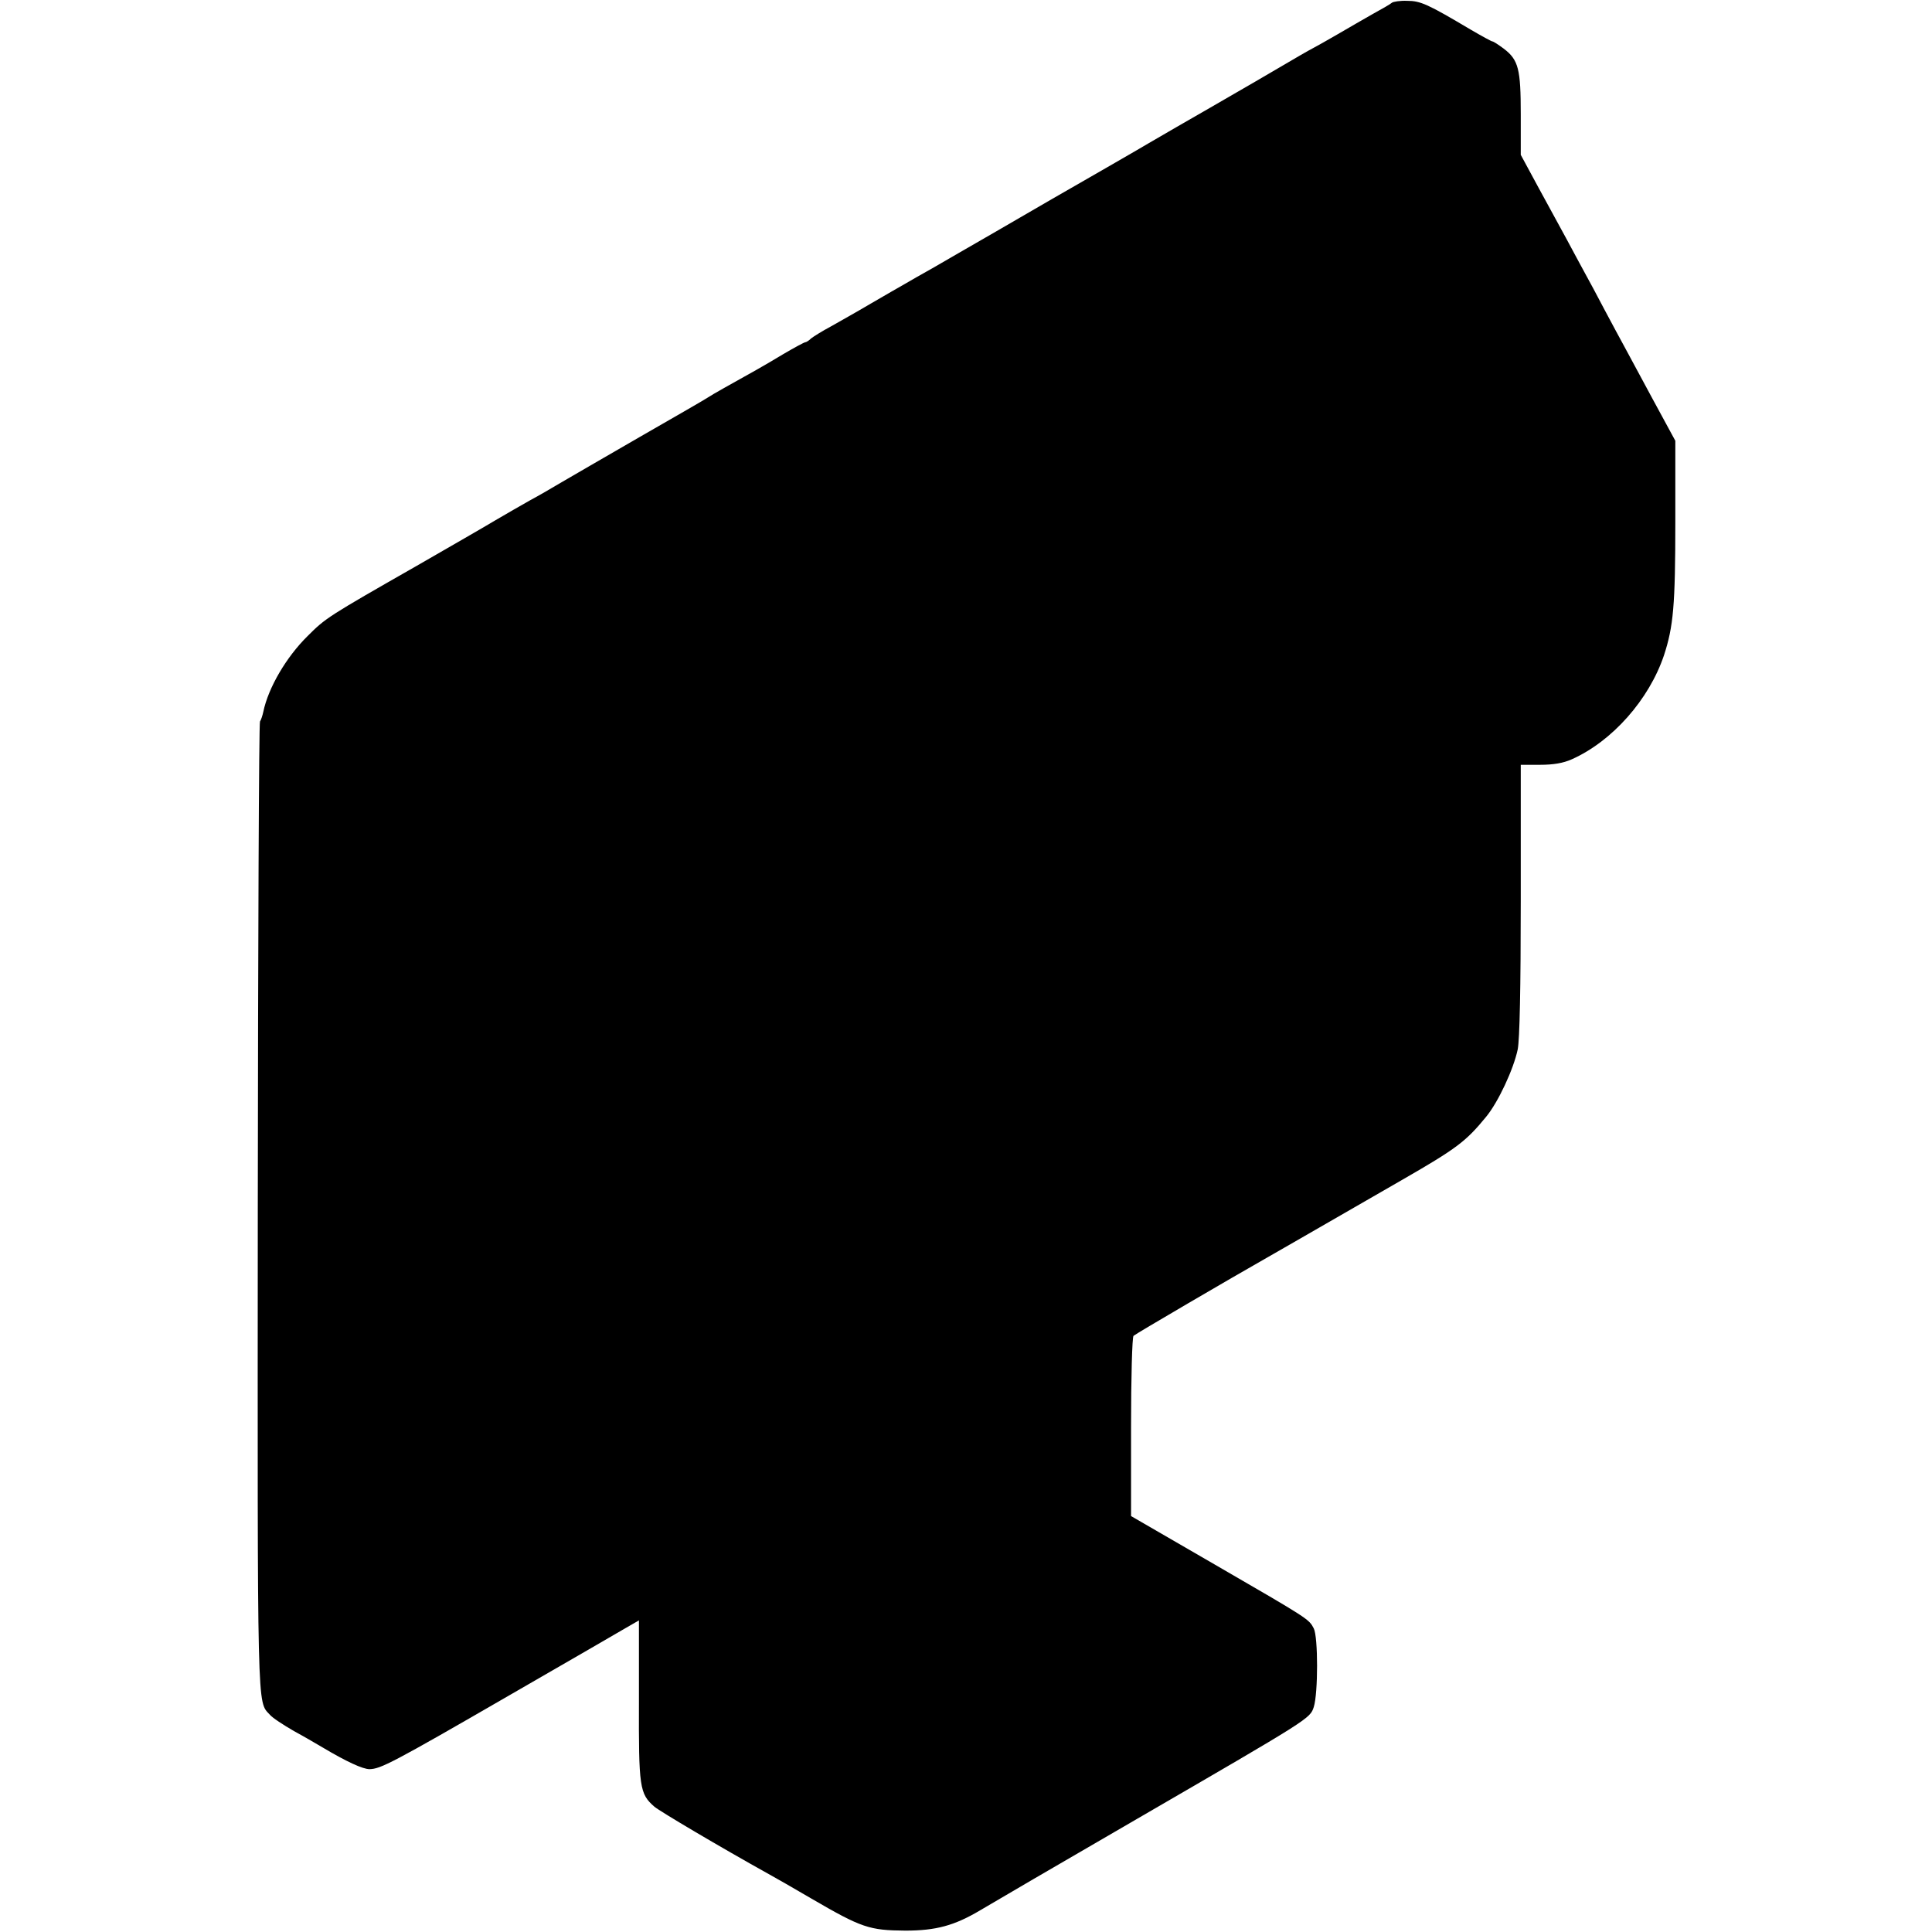<?xml version="1.0" standalone="no"?>
<!DOCTYPE svg PUBLIC "-//W3C//DTD SVG 20010904//EN"
 "http://www.w3.org/TR/2001/REC-SVG-20010904/DTD/svg10.dtd">
<svg version="1.0" xmlns="http://www.w3.org/2000/svg"
 width="700pt" height="700pt" viewBox="0 0 700 700"
 preserveAspectRatio="xMidYMid meet">
<g transform="translate(0,700) scale(0.1,-0.1)"
fill="#000000" stroke="none">
<path d="M5043 6990 c-4 -4 -35 -22 -68 -40 -33 -19 -91 -52 -130 -75 -38 -22
-77 -44 -85 -48 -8 -4 -31 -17 -50 -28 -40 -24 -281 -164 -325 -189 -46 -26
-208 -120 -225 -130 -14 -9 -268 -155 -350 -202 -19 -11 -109 -63 -200 -116
-91 -52 -195 -113 -232 -134 -37 -21 -82 -46 -100 -57 -18 -10 -73 -42 -123
-71 -49 -29 -115 -66 -145 -83 -30 -16 -62 -36 -71 -43 -8 -8 -18 -14 -21 -14
-4 0 -39 -19 -80 -43 -71 -43 -120 -70 -215 -123 -27 -15 -52 -30 -58 -34 -5
-4 -116 -68 -245 -142 -129 -75 -260 -150 -290 -168 -30 -18 -80 -47 -110 -63
-30 -17 -86 -49 -125 -72 -38 -23 -167 -97 -285 -165 -324 -185 -330 -189
-396 -255 -77 -76 -142 -187 -160 -274 -3 -14 -8 -29 -12 -35 -4 -6 -7 -798
-8 -1761 -1 -1858 -3 -1787 44 -1838 9 -11 49 -37 87 -59 39 -21 86 -49 105
-60 84 -50 144 -78 169 -78 40 1 80 21 502 265 217 125 412 238 434 251 l40
23 0 -291 c-1 -314 2 -337 56 -384 20 -17 238 -146 414 -244 22 -12 92 -52
155 -89 182 -106 210 -115 340 -116 111 0 178 18 272 74 35 21 290 170 568
331 629 365 626 363 640 405 16 50 16 254 0 285 -18 34 -16 33 -358 231 l-304
176 0 323 c0 177 4 326 9 330 7 7 356 211 483 283 32 18 106 61 490 282 198
114 231 139 304 228 44 53 100 173 115 245 7 35 11 221 11 542 l0 489 70 0
c48 0 84 6 115 20 146 65 280 216 334 377 34 104 41 180 41 483 l0 294 -82
151 c-45 83 -91 169 -103 191 -12 22 -44 81 -70 130 -26 50 -60 113 -75 140
-15 28 -43 79 -62 115 -20 36 -65 120 -102 187 l-66 122 0 146 c0 165 -8 198
-62 239 -19 14 -37 26 -41 26 -3 0 -38 19 -79 43 -155 92 -181 104 -230 104
-25 1 -50 -3 -55 -7z"/>
</g>
</svg>
